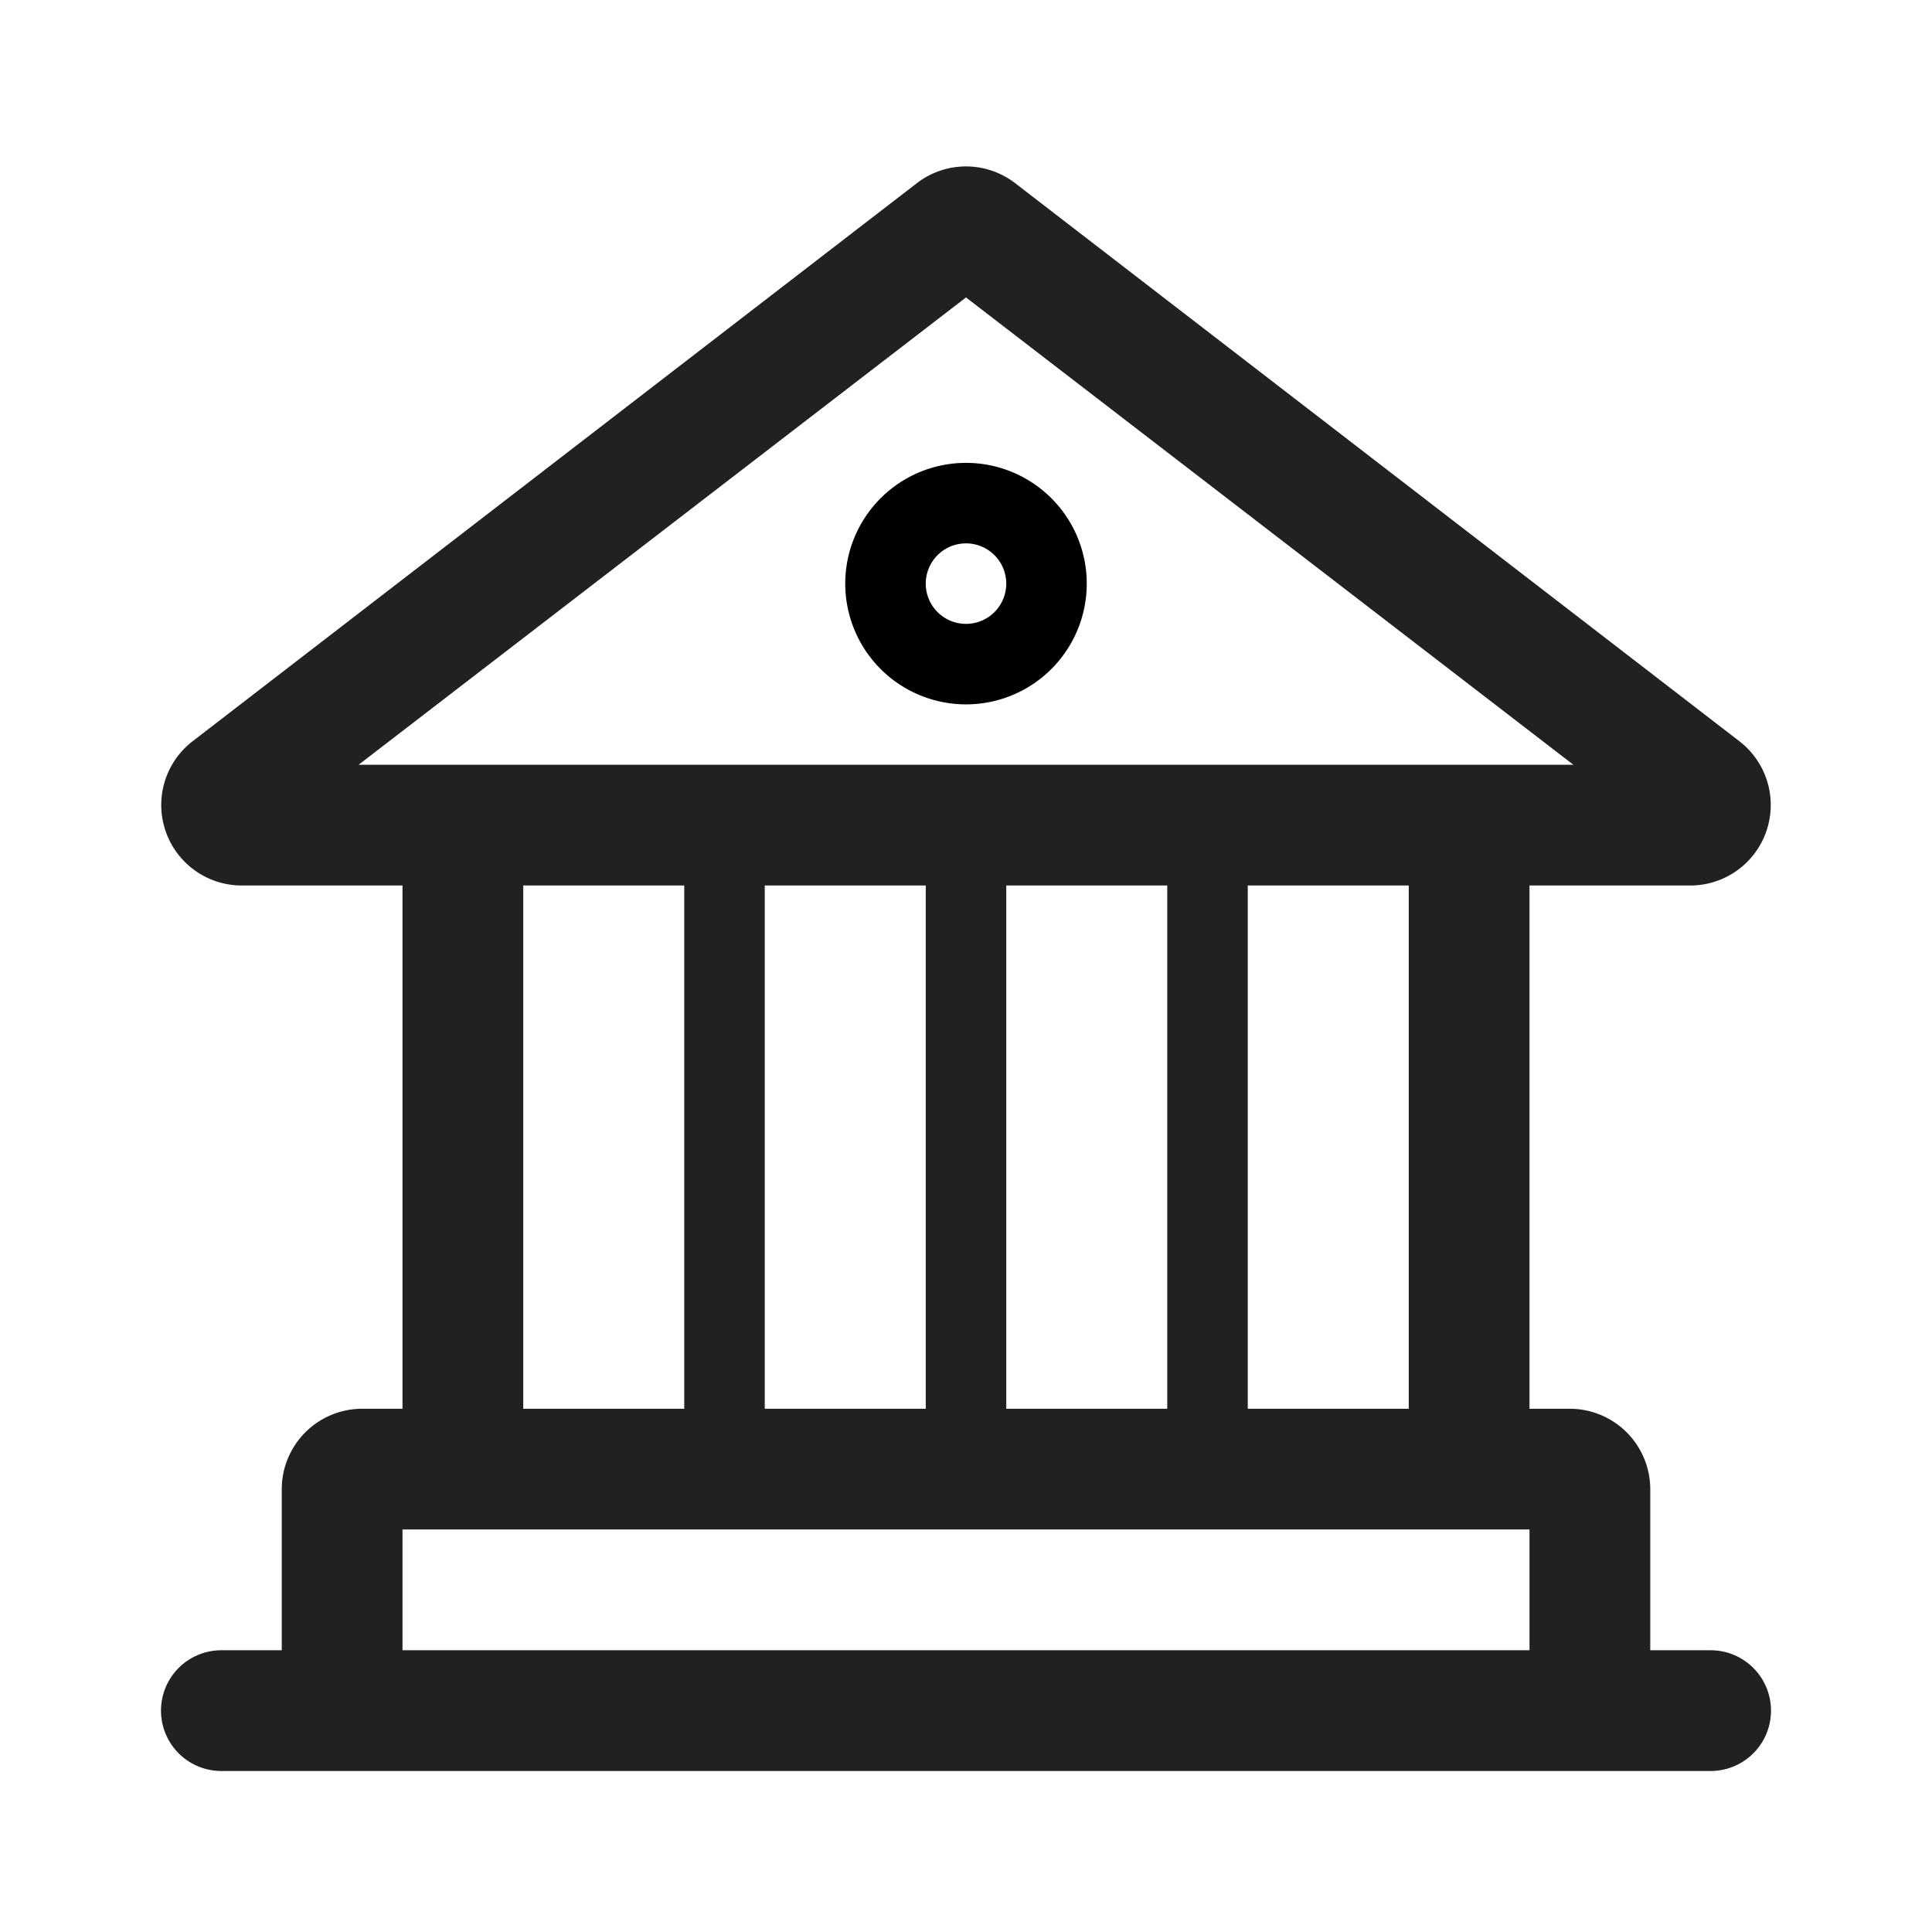 <svg xmlns="http://www.w3.org/2000/svg" viewBox="0 0 48 48"><path fill="#222020" d="M42.5 41H41v-4a2 2 0 00-2-2h-1V22h4a2 2 0 001.22-3.58l-18-13.87a2 2 0 00-2.44 0l-18 13.87A2 2 0 006 22h4v13H9a2 2 0 00-2 2v4H5.5a1.5 1.5 0 000 3h37a1.5 1.5 0 000-3zM35 35h-4V22h4zM23 22v13h-4V22zm2 0h4v13h-4zM24 7.39L39.09 19H8.91zM13 22h4v13h-4zm-3 19v-3h28v3z"/><path d="M24 11.5a3 3 0 103 3 3 3 0 00-3-3zm0 4a1 1 0 111-1 1 1 0 01-1 1z"/></svg>